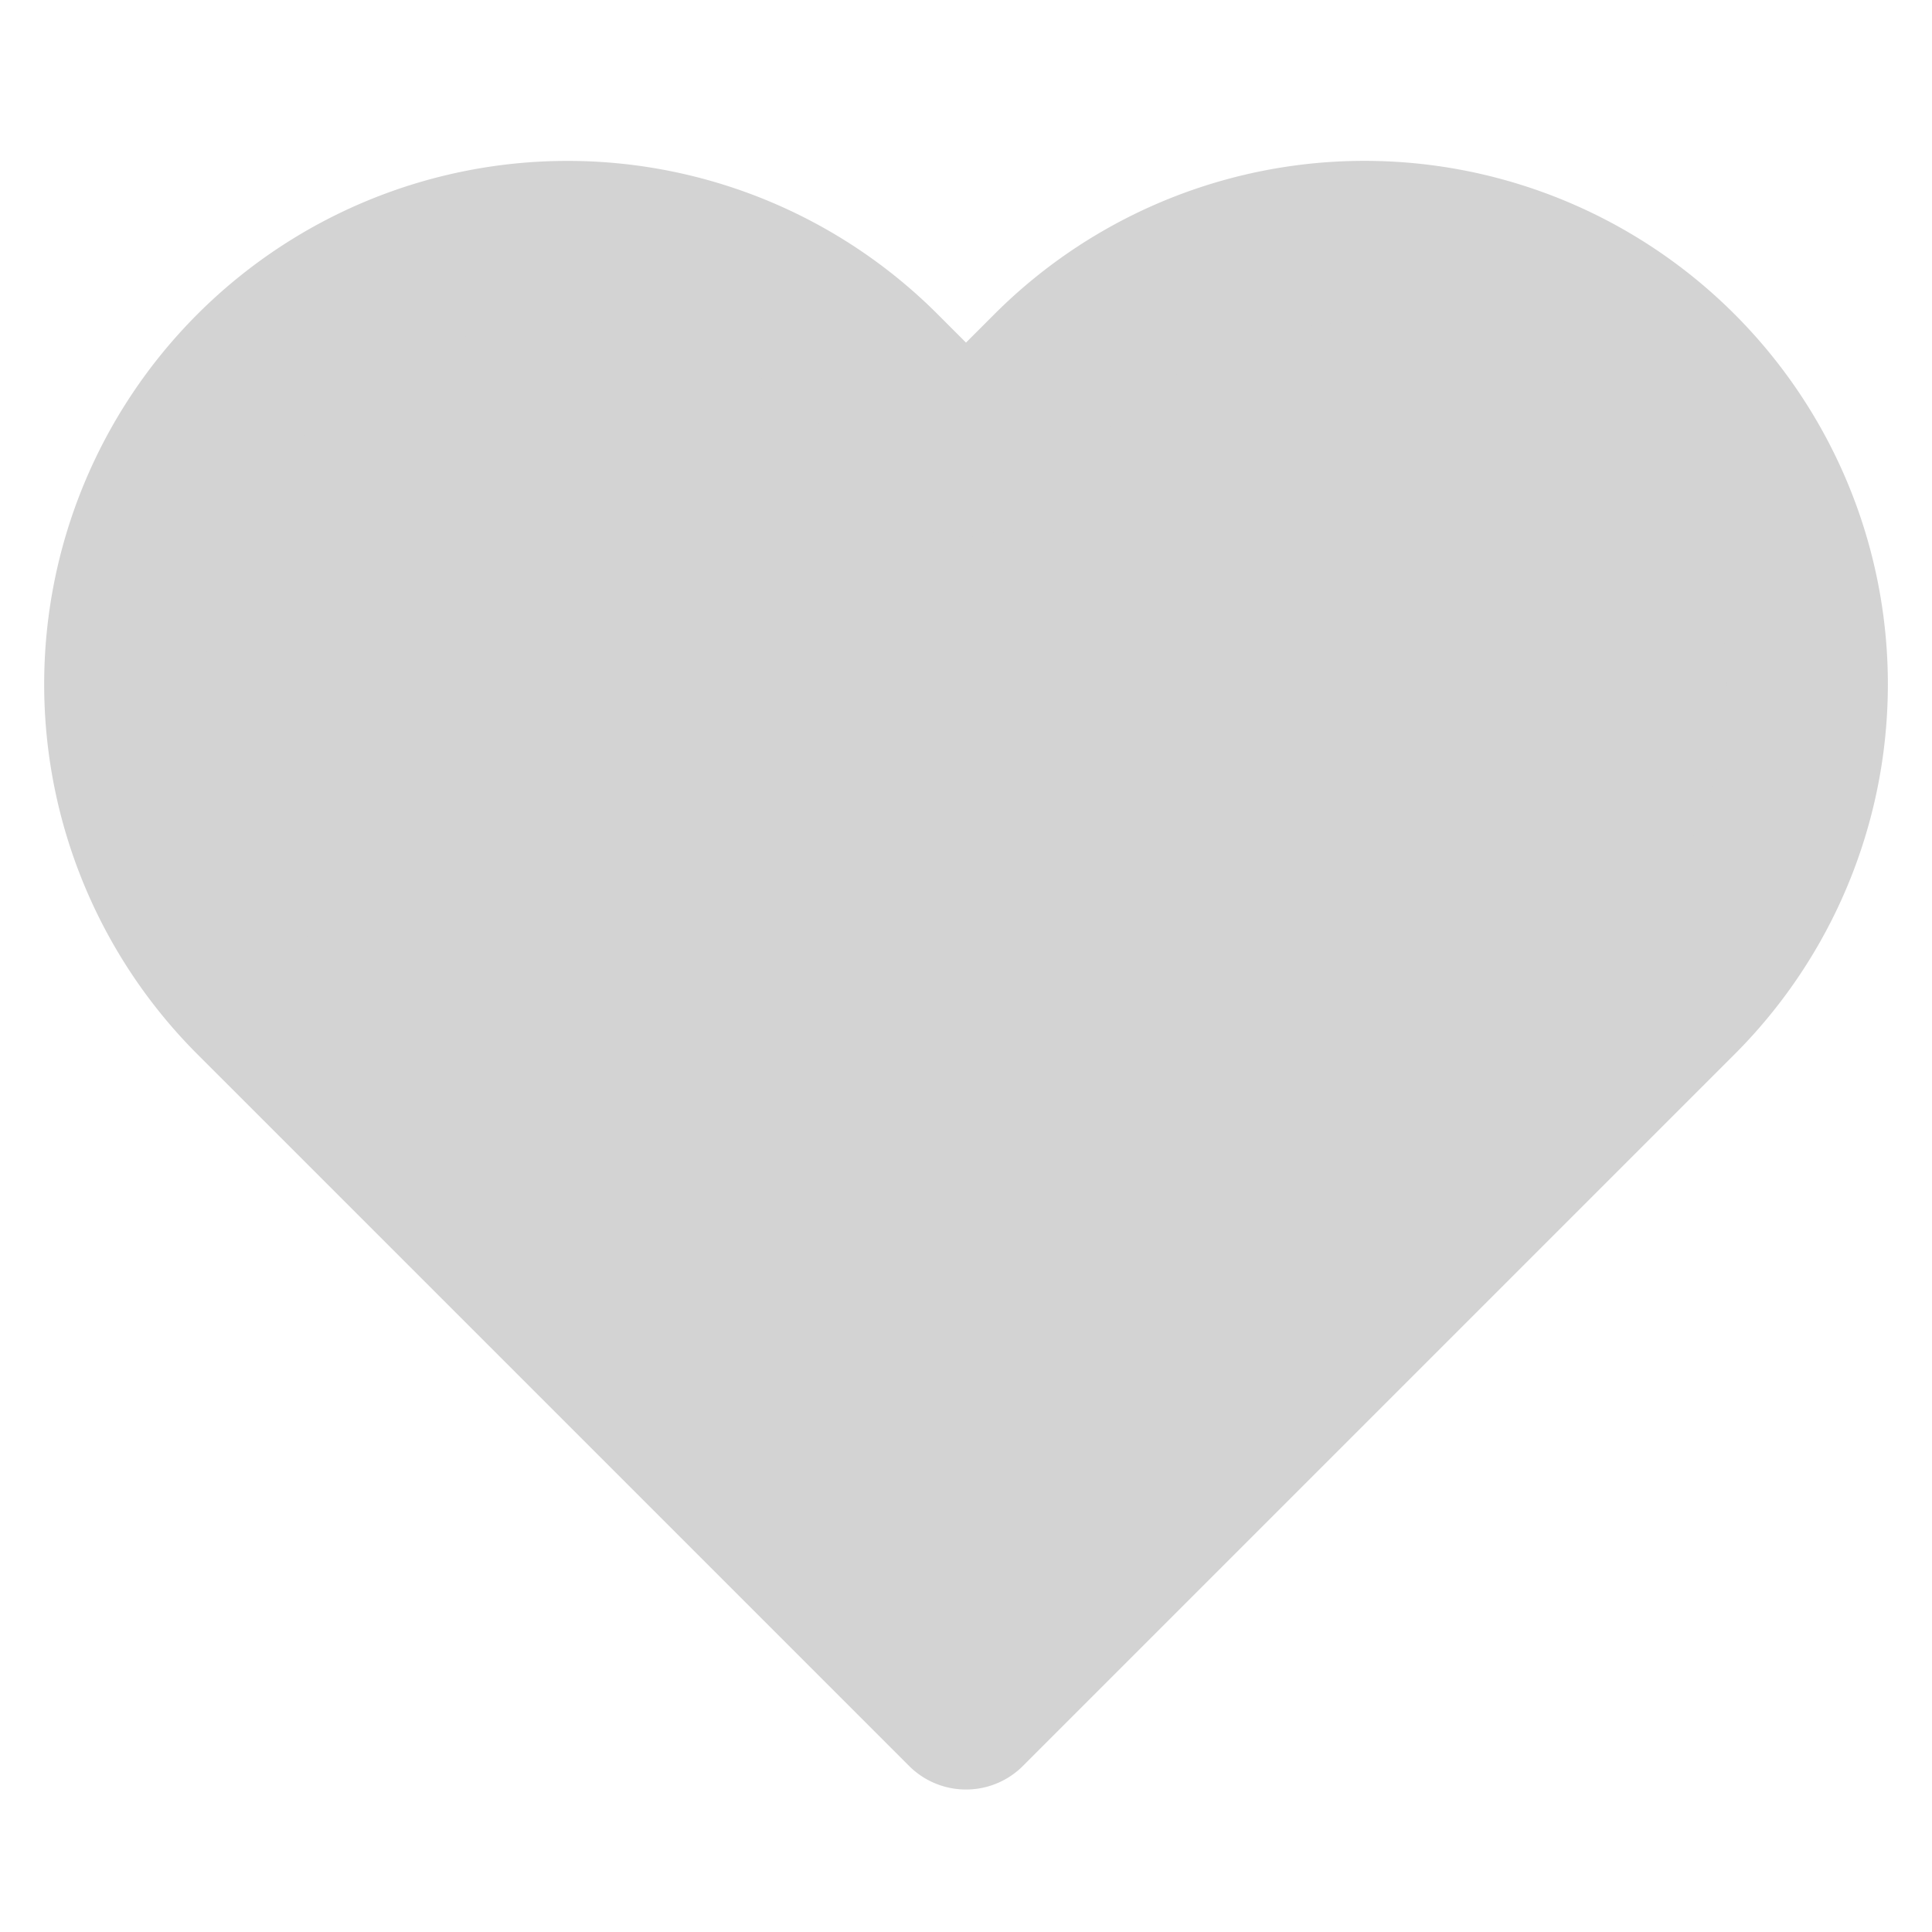 <svg xmlns="http://www.w3.org/2000/svg" width="24" height="24" viewBox="0 0 24 24" 
fill="lightgray" stroke="lightgray" stroke-width="2" stroke-linecap="round" 
stroke-linejoin="round" class="feather feather-heart">
<path d="M20.84 4.61a5.5 5.5 0 0 0-7.78 0L12 5.67l-1.06-1.06a5.5 5.5 0 0 0-7.78 7.78l1.06 1.06L12 21.23l7.78-7.78 1.06-1.06a5.5 5.5 0 0 0 0-7.78z">
</path>
</svg>